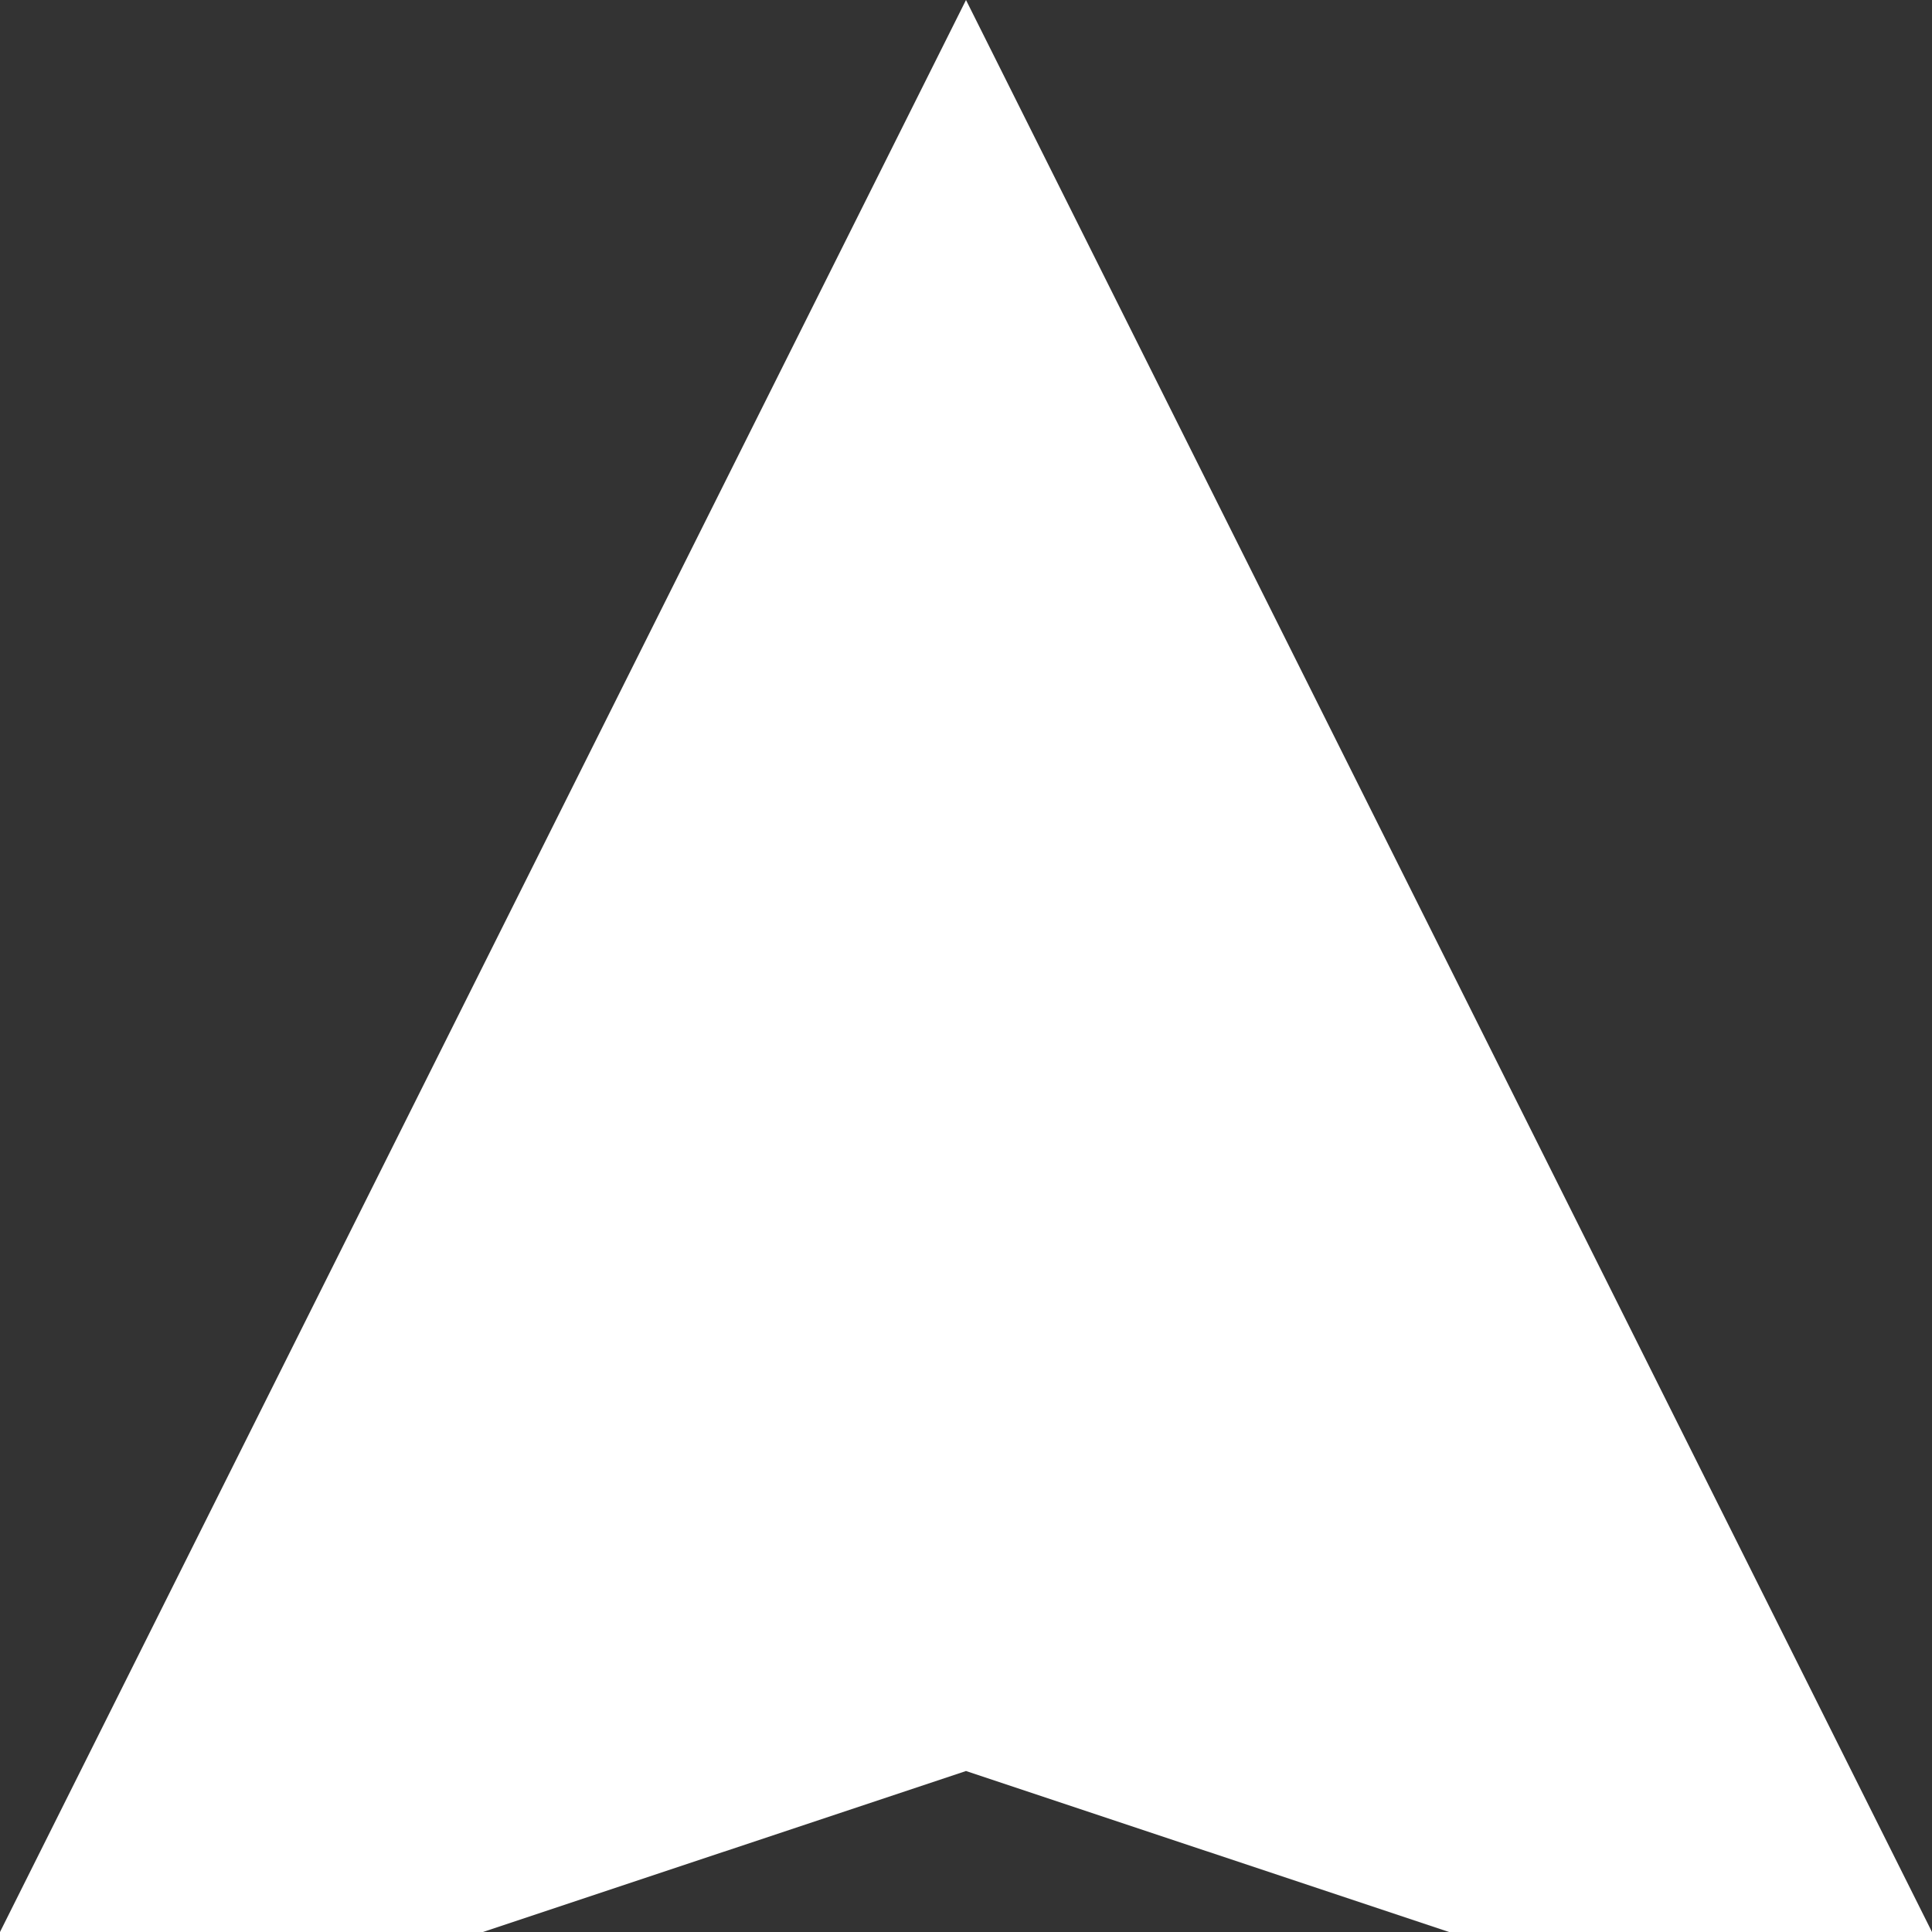 <svg version="1.1" xmlns="http://www.w3.org/2000/svg" xmlns:xlink="http://www.w3.org/1999/xlink" width="360" height="360" viewBox="0,0,360,360"><rect x="0" y="0" width="360" height="360" fill="#333333" stroke="none"/><g transform="translate(-60,0)"><g fill="#ffffff" stroke="none" stroke-miterlimit="10"><path d="M420,360h-90l-90,-30l-90,30h-90l180,-360z"/></g></g></svg>